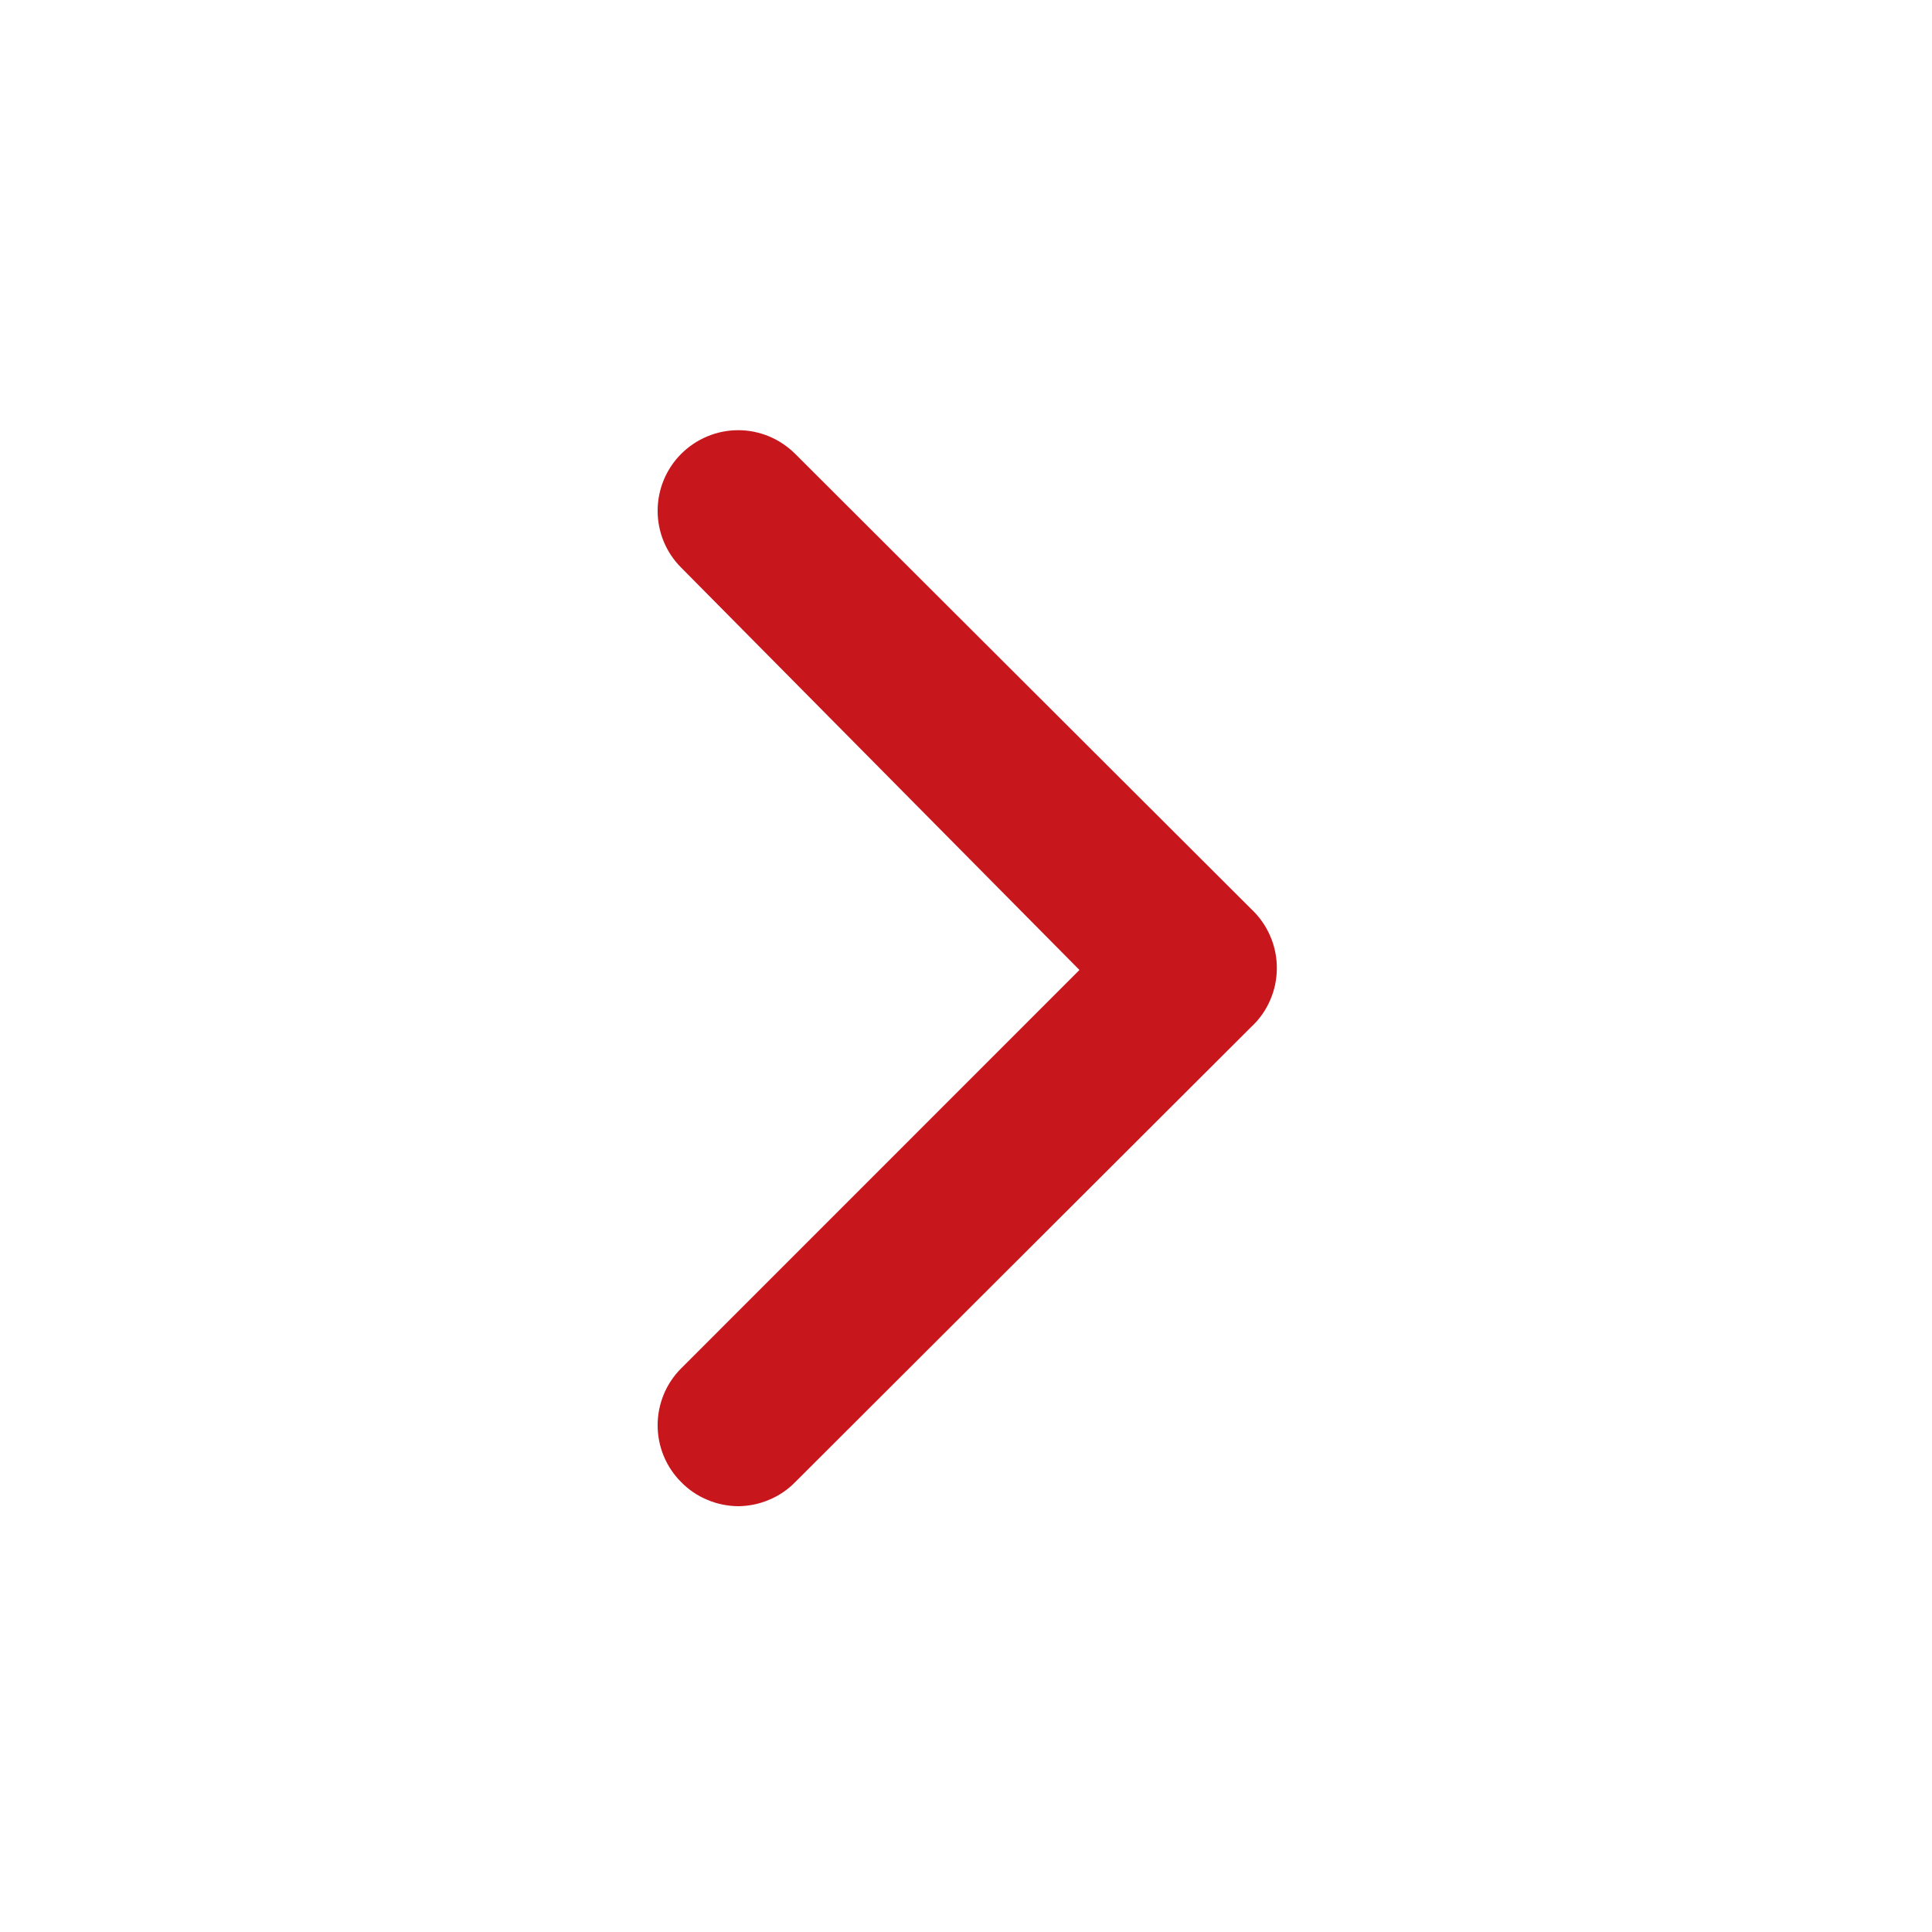 <svg width="18" height="18" viewBox="0 0 18 18" fill="none" xmlns="http://www.w3.org/2000/svg">
<path d="M11.655 8.467L7.41 4.23C7.34 4.16 7.257 4.104 7.166 4.066C7.075 4.028 6.977 4.008 6.878 4.008C6.778 4.008 6.68 4.028 6.589 4.066C6.498 4.104 6.415 4.16 6.345 4.23C6.205 4.371 6.127 4.561 6.127 4.759C6.127 4.957 6.205 5.147 6.345 5.287L10.057 9.037L6.345 12.75C6.205 12.89 6.127 13.081 6.127 13.279C6.127 13.477 6.205 13.667 6.345 13.807C6.414 13.878 6.497 13.935 6.589 13.973C6.68 14.012 6.778 14.032 6.878 14.033C6.977 14.032 7.075 14.012 7.166 13.973C7.258 13.935 7.341 13.878 7.41 13.807L11.655 9.57C11.731 9.5 11.792 9.415 11.833 9.32C11.875 9.225 11.896 9.122 11.896 9.019C11.896 8.915 11.875 8.813 11.833 8.718C11.792 8.623 11.731 8.538 11.655 8.467V8.467Z" fill="#C8161D"/>
</svg>
